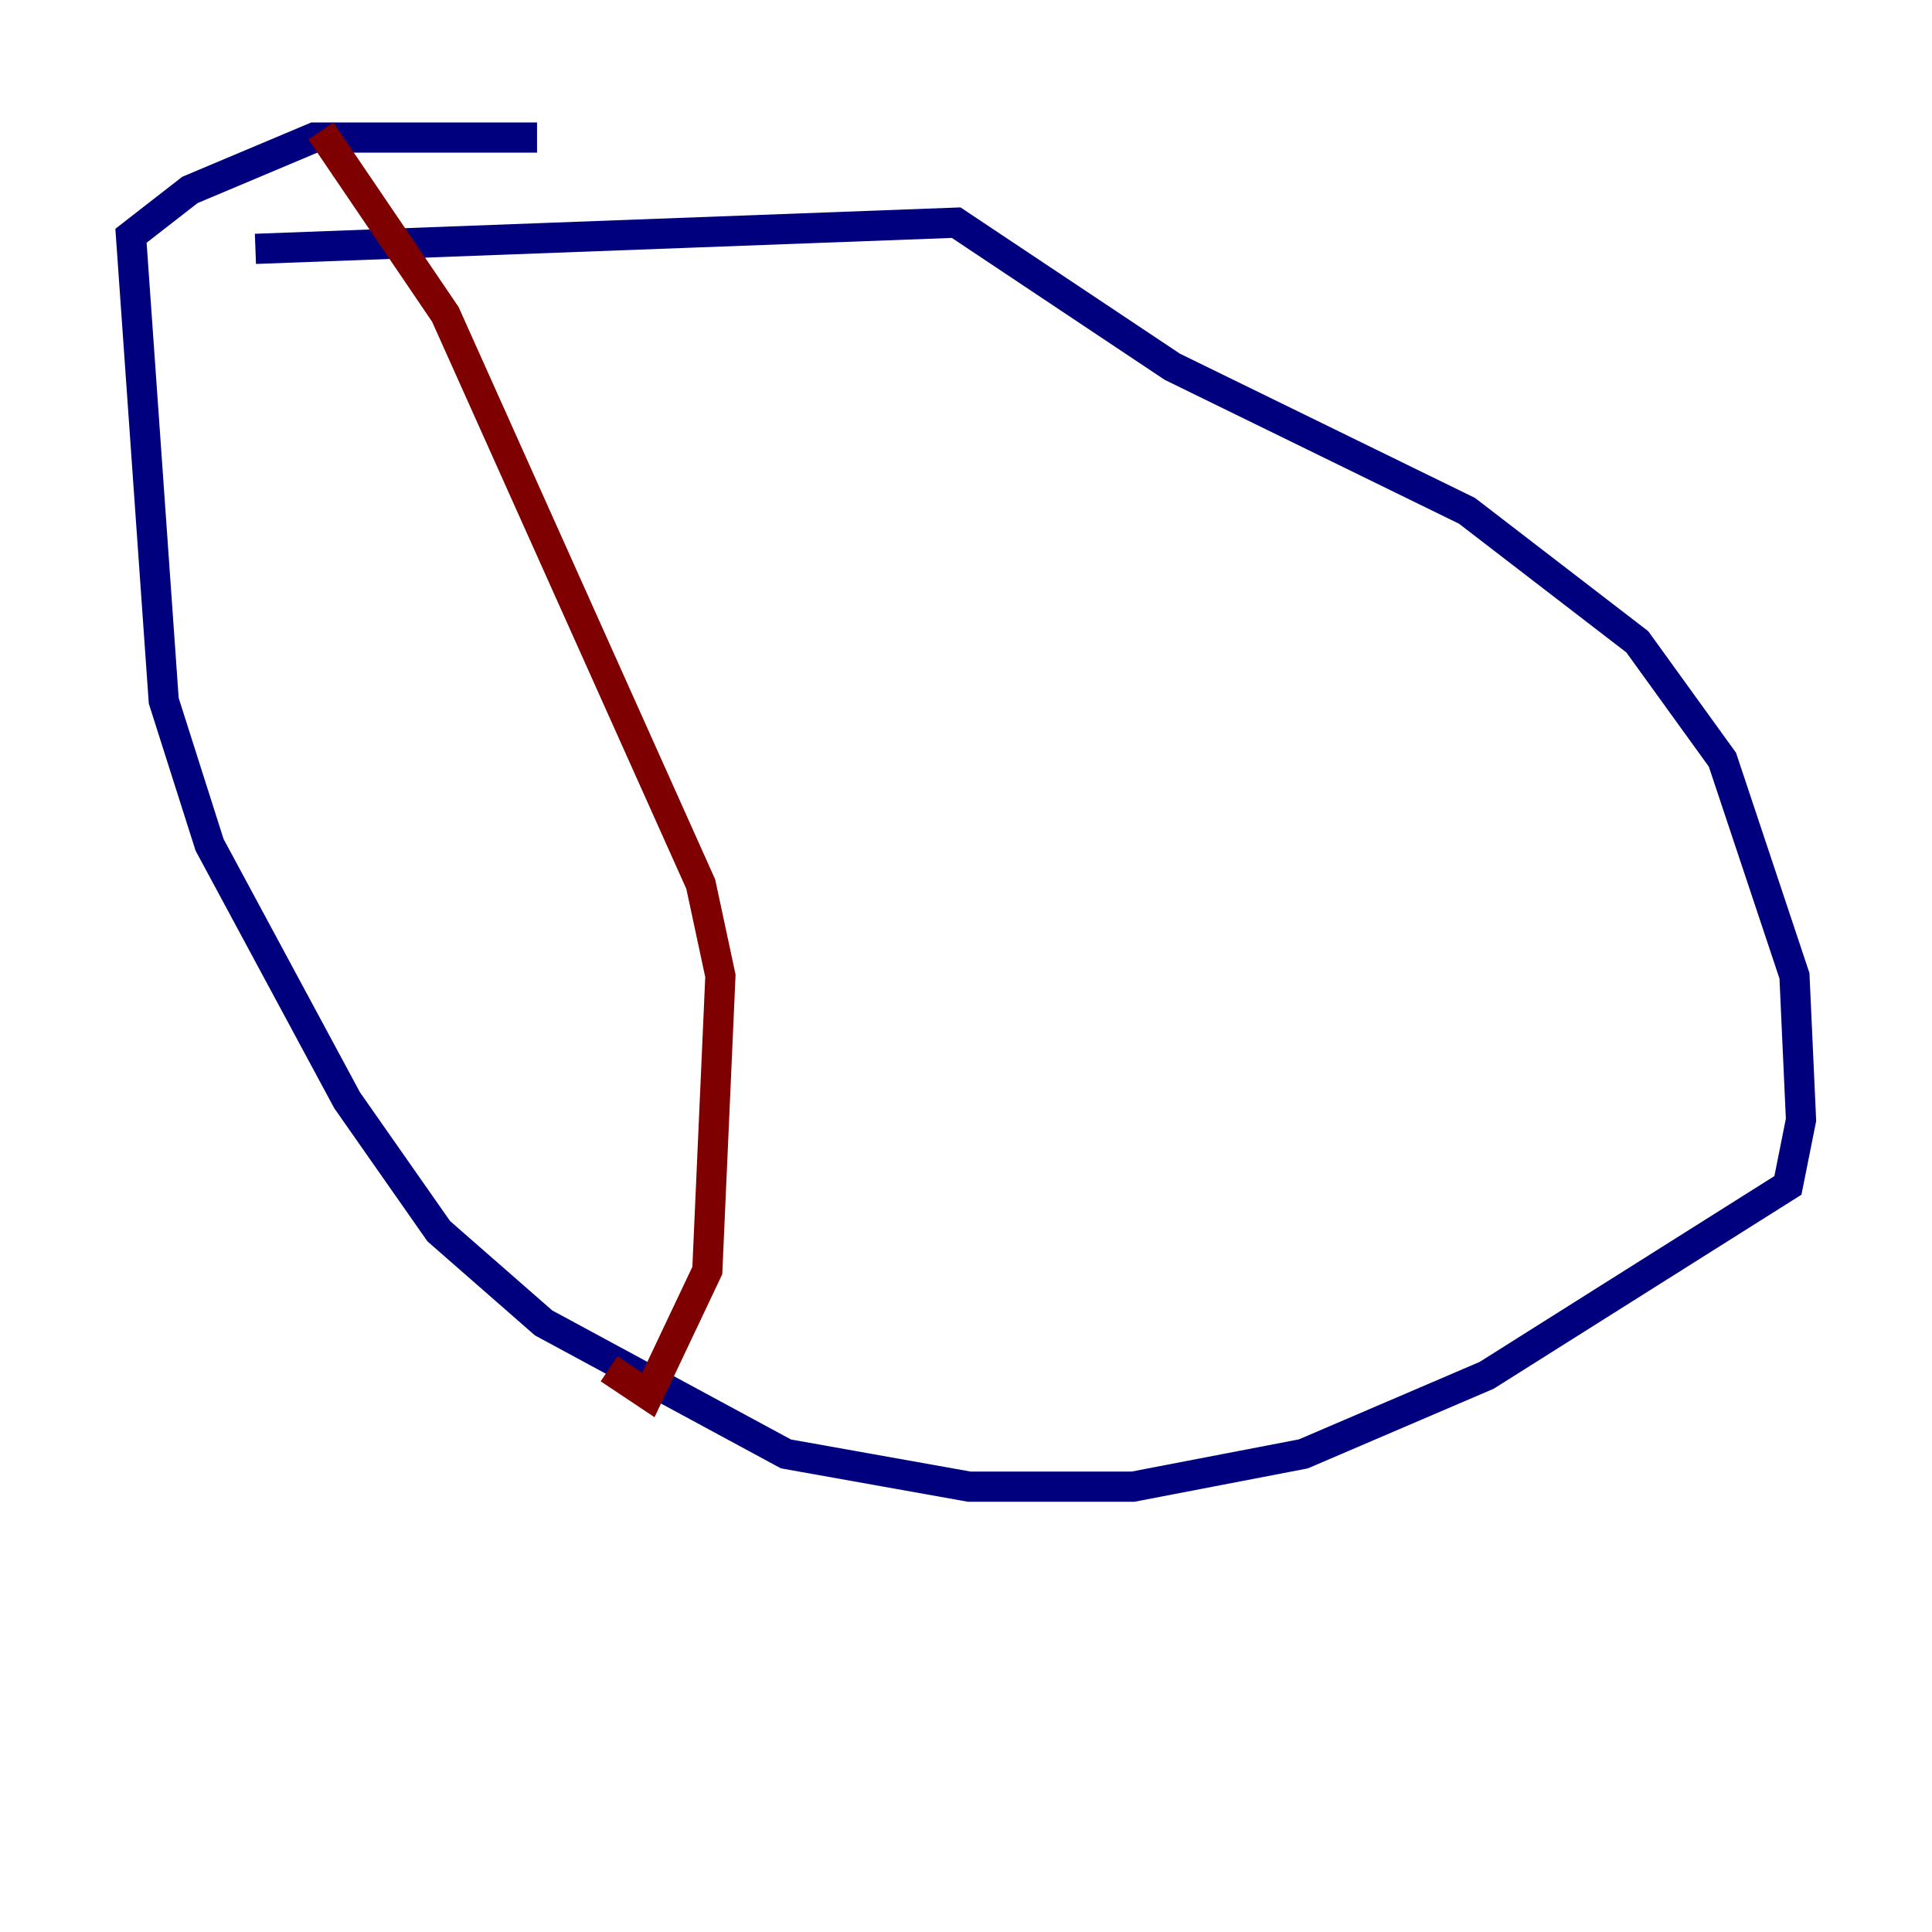 <?xml version="1.0" encoding="utf-8" ?>
<svg baseProfile="tiny" height="128" version="1.2" viewBox="0,0,128,128" width="128" xmlns="http://www.w3.org/2000/svg" xmlns:ev="http://www.w3.org/2001/xml-events" xmlns:xlink="http://www.w3.org/1999/xlink"><defs /><polyline fill="none" points="35.58,9.112 20.827,9.112 12.583,12.583 8.678,15.62 10.848,46.427 13.885,55.973 22.997,72.895 29.071,81.573 36.014,87.647 52.068,96.325 64.217,98.495 75.064,98.495 86.346,96.325 98.495,91.119 118.454,78.536 119.322,74.197 118.888,64.651 114.115,50.332 108.475,42.522 97.193,33.844 77.668,24.298 63.349,14.752 16.922,16.488" stroke="#00007f" stroke-width="2" /><polyline fill="none" points="21.261,8.678 29.505,20.827 46.427,58.576 47.729,64.651 46.861,84.176 42.956,92.42 40.352,90.685" stroke="#7f0000" stroke-width="2" /></svg>